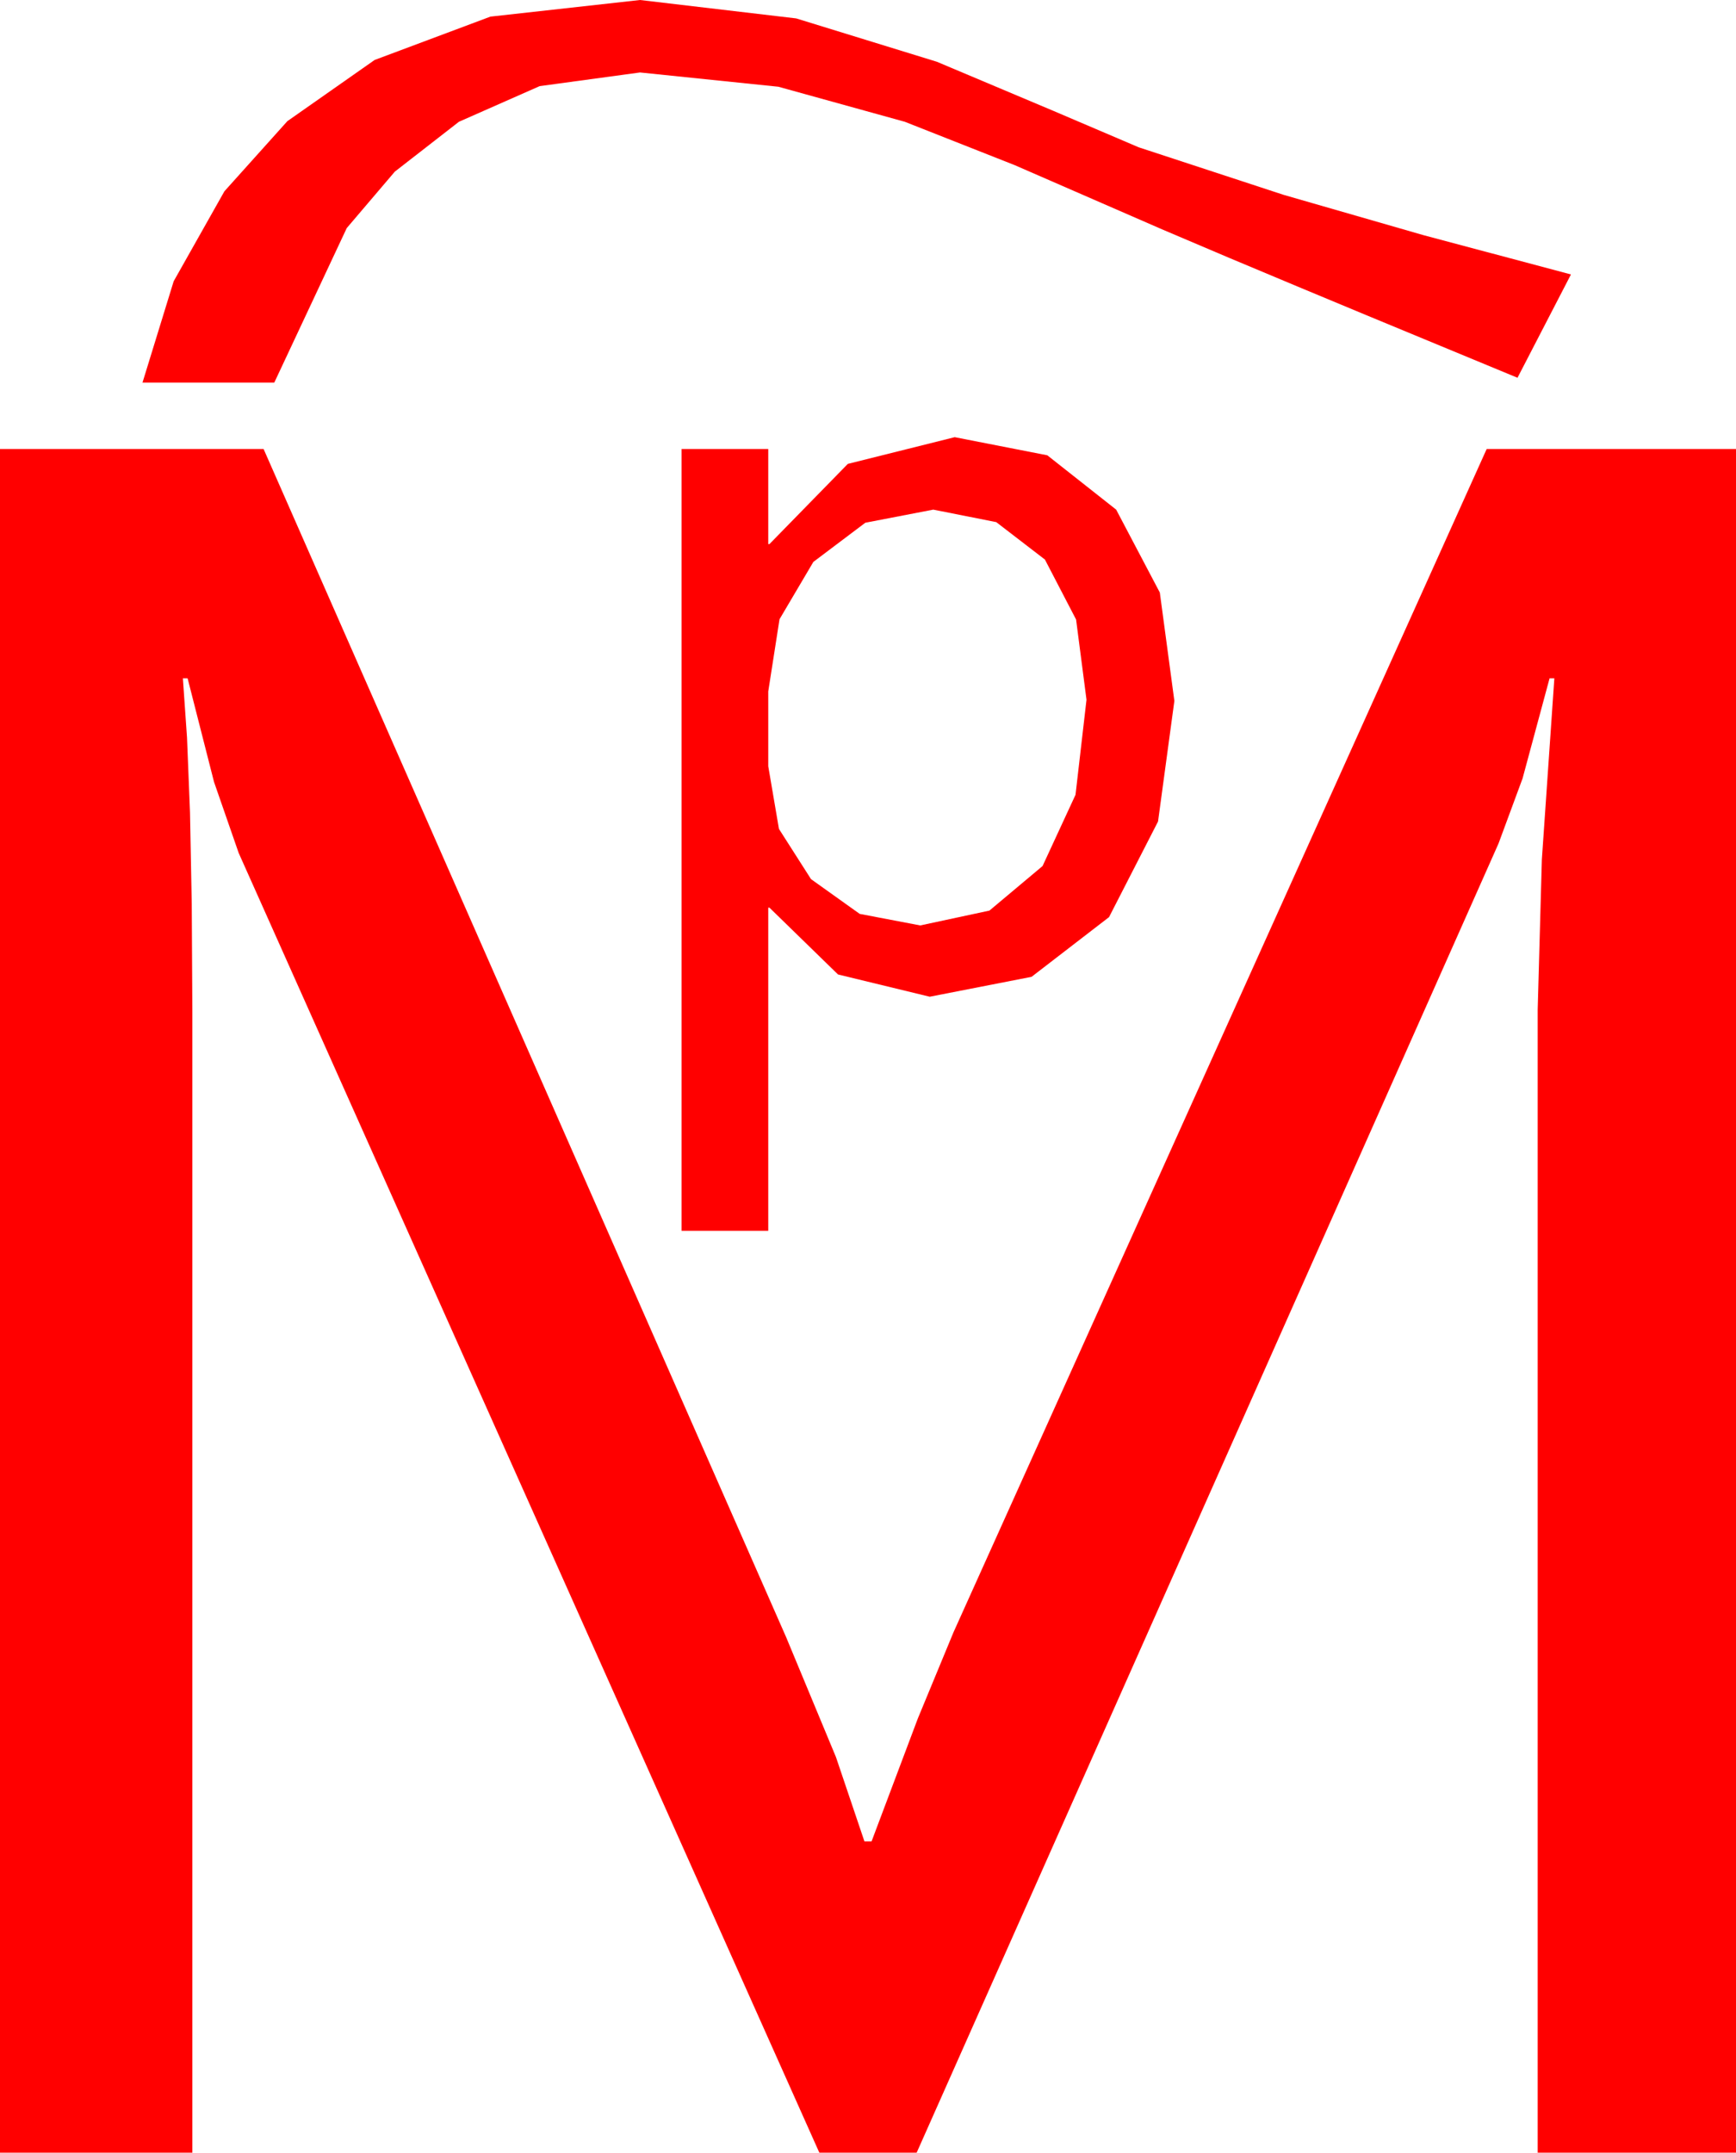 <?xml version="1.0" encoding="utf-8"?>
<!DOCTYPE svg PUBLIC "-//W3C//DTD SVG 1.1//EN" "http://www.w3.org/Graphics/SVG/1.1/DTD/svg11.dtd">
<svg width="42.832" height="53.086" xmlns="http://www.w3.org/2000/svg" xmlns:xlink="http://www.w3.org/1999/xlink" xmlns:xml="http://www.w3.org/XML/1998/namespace" version="1.1">
  <g>
    <g>
      <path style="fill:#FF0000;fill-opacity:1" d="M23.027,12.568L21.35,12.891 20.068,13.857 19.233,15.271 18.955,17.051 18.955,18.896 19.219,20.442 20.01,21.68 21.211,22.537 22.705,22.822 24.412,22.456 25.723,21.357 26.536,19.6 26.807,17.256 26.55,15.278 25.781,13.799 24.58,12.876 23.027,12.568z M0,11.074L6.504,11.074 19.395,40.371 20.625,43.33 21.328,45.41 21.504,45.41 22.646,42.378 23.525,40.254 36.68,11.074 42.832,11.074 42.832,53.086 37.939,53.086 37.939,24.902 38.042,21.196 38.35,16.729 38.232,16.729 37.566,19.197 36.973,20.801 22.617,53.086 20.215,53.086 5.889,21.035 5.281,19.285 4.629,16.729 4.512,16.729 4.614,18.186 4.688,20.039 4.731,22.295 4.746,24.961 4.746,53.086 0,53.086 0,11.074z M23.555,10.781L25.84,11.228 27.539,12.568 28.616,14.612 28.975,17.285 28.572,20.259 27.363,22.617 25.452,24.089 22.939,24.58 20.676,24.031 18.984,22.383 18.955,22.383 18.955,30.352 16.816,30.352 16.816,11.074 18.955,11.074 18.955,13.418 18.984,13.418 20.918,11.44 23.555,10.781z M15.791,0L19.644,0.454 23.115,1.523 26.001,2.739 28.096,3.633 31.67,4.805 35.127,5.801 38.76,6.768 37.441,9.316 33.691,7.764 32.036,7.075 30.322,6.357 28.667,5.654 27.188,5.01 25.034,4.072 22.324,3.003 19.204,2.139 15.791,1.787 13.315,2.124 11.323,3.003 9.741,4.233 8.555,5.625 6.768,9.434 3.516,9.434 4.285,6.936 5.537,4.717 7.09,2.988 9.243,1.479 12.1,0.41 15.791,0z" />
    </g>
  </g>
</svg>